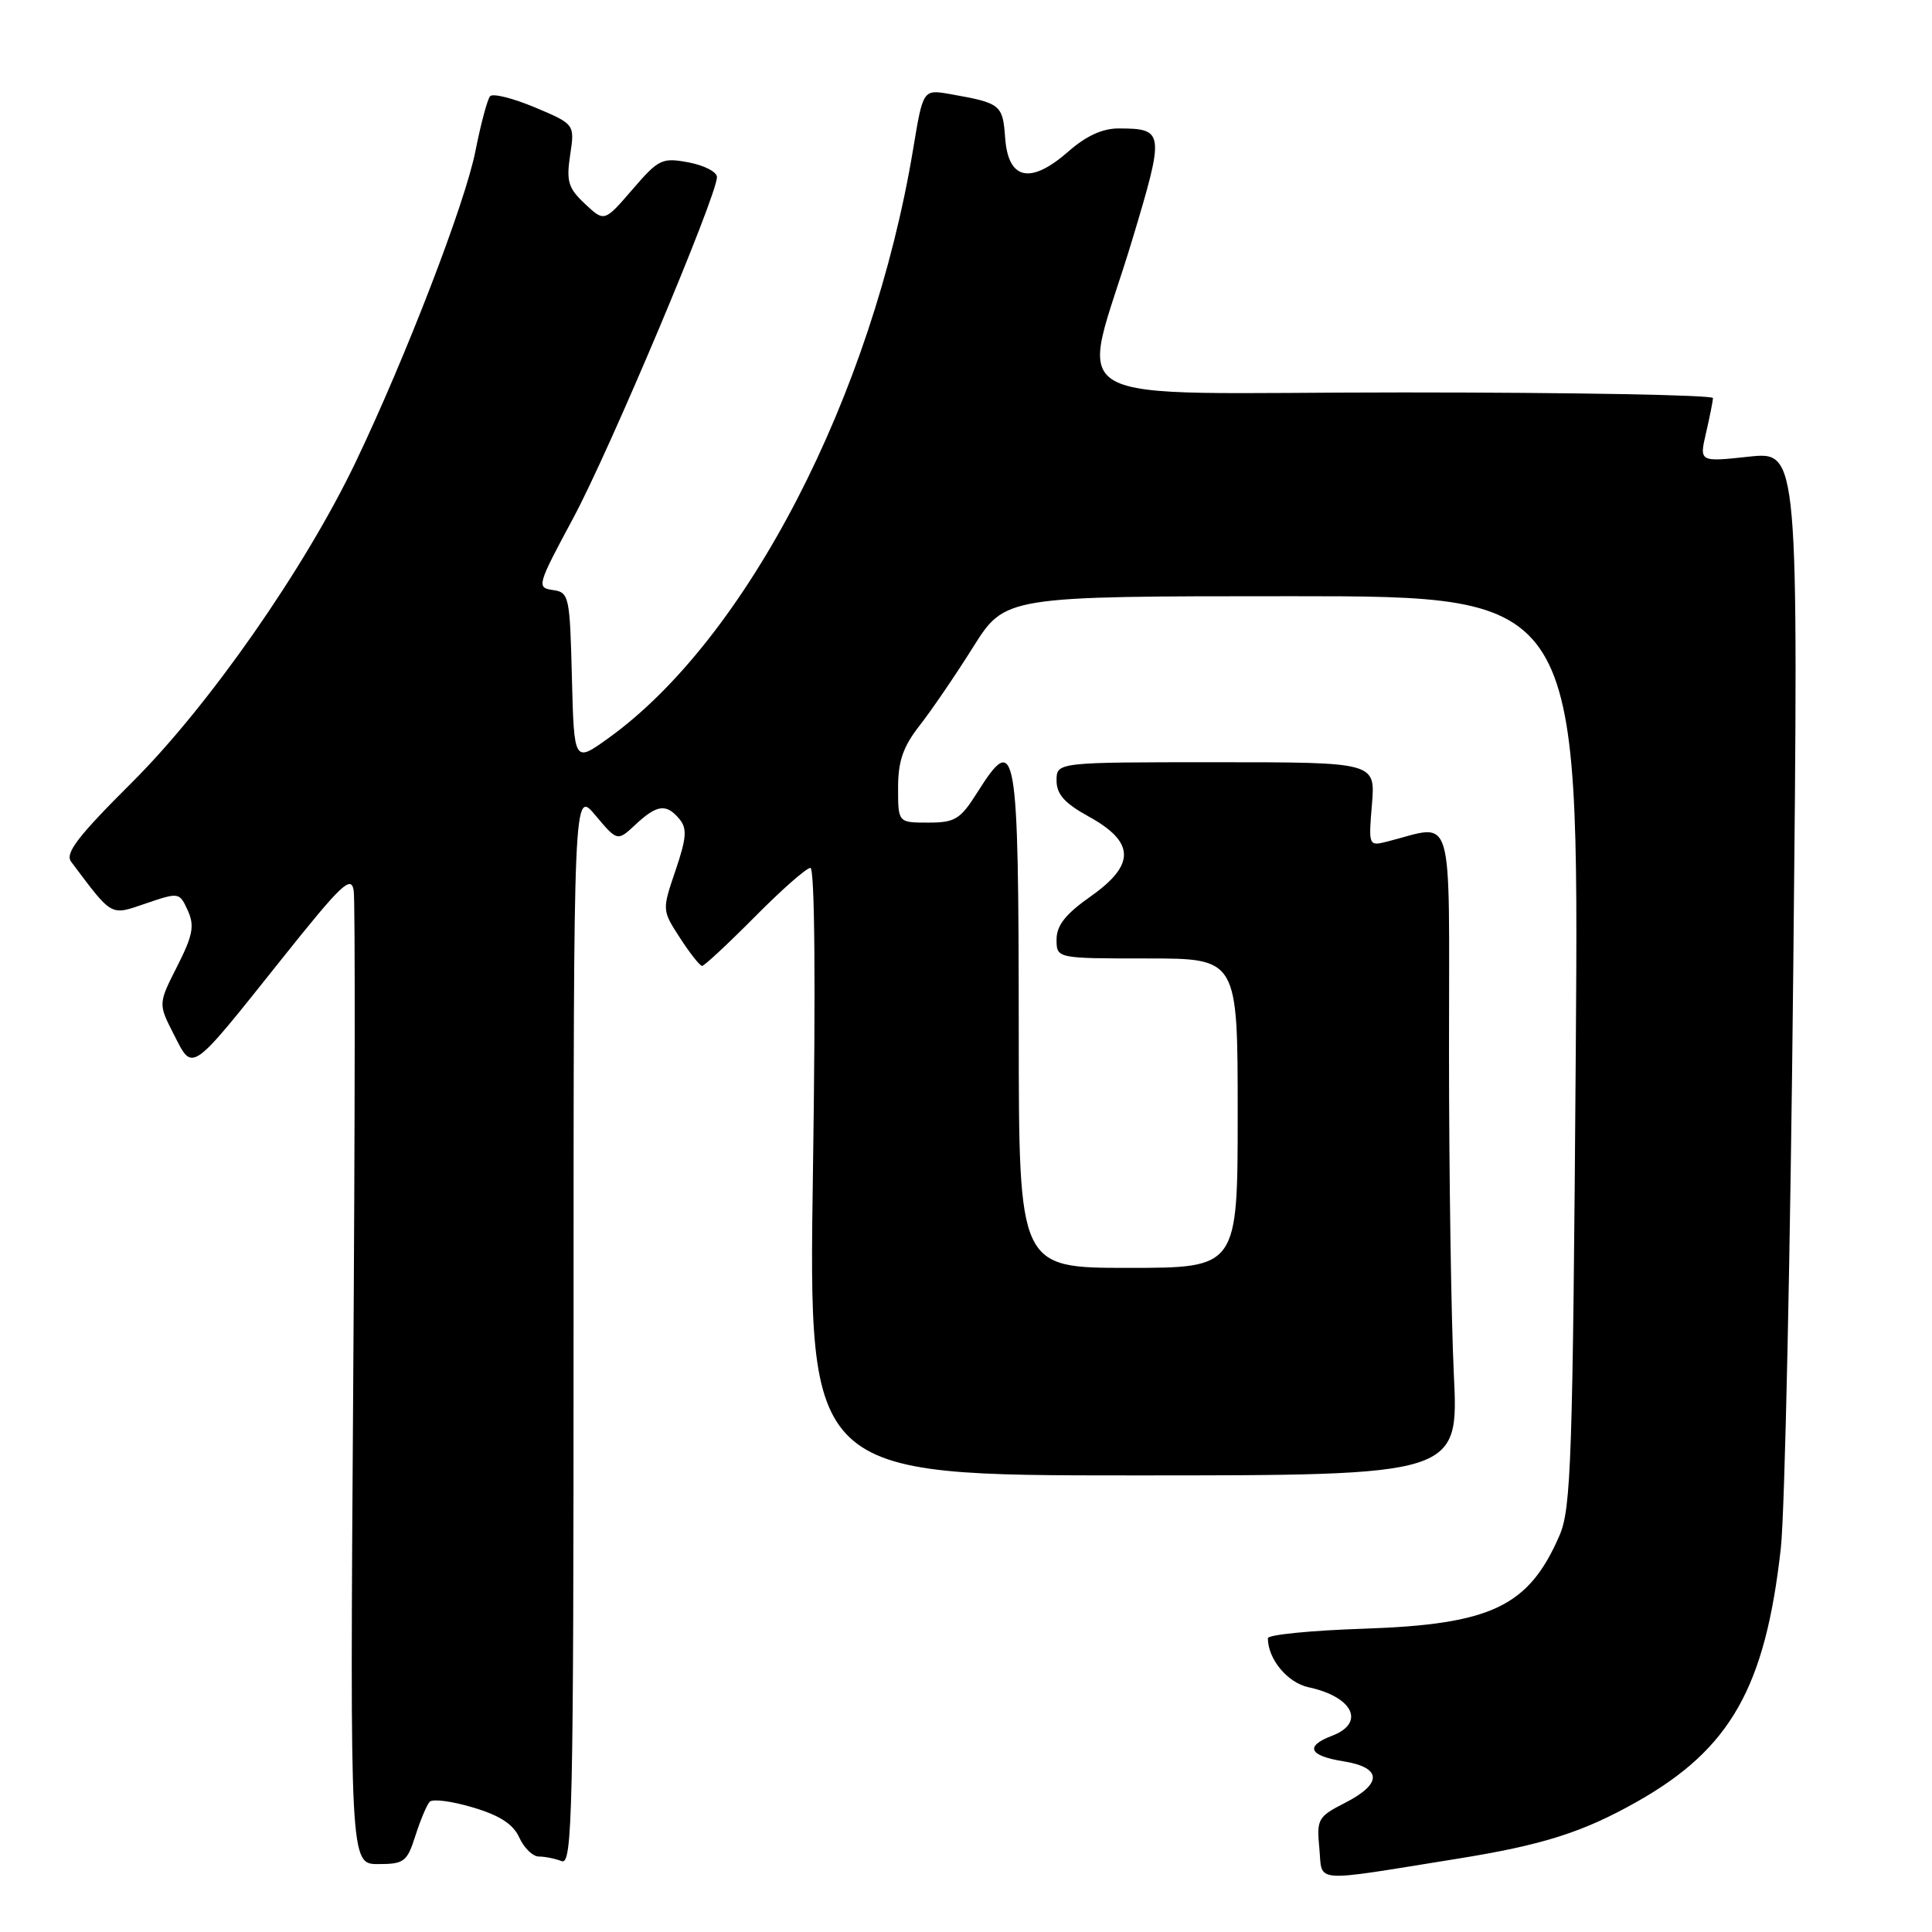 <?xml version="1.0" encoding="UTF-8" standalone="no"?>
<!DOCTYPE svg PUBLIC "-//W3C//DTD SVG 1.1//EN" "http://www.w3.org/Graphics/SVG/1.1/DTD/svg11.dtd" >
<svg xmlns="http://www.w3.org/2000/svg" xmlns:xlink="http://www.w3.org/1999/xlink" version="1.1" viewBox="0 0 256 256">
 <g >
 <path fill="currentColor"
d=" M 193.00 246.31 C 204.47 244.47 209.75 242.79 216.99 238.69 C 229.31 231.71 233.92 223.57 235.97 205.13 C 236.50 200.39 237.24 165.74 237.62 128.15 C 238.32 59.81 238.32 59.81 231.74 60.51 C 225.16 61.22 225.16 61.22 226.06 57.36 C 226.55 55.24 226.96 53.16 226.98 52.75 C 226.99 52.34 208.50 52.00 185.89 52.00 C 138.53 52.00 143.16 54.63 150.07 31.64 C 154.33 17.49 154.27 17.04 148.28 17.02 C 146.11 17.00 143.94 17.99 141.57 20.07 C 136.55 24.48 133.60 23.85 133.19 18.30 C 132.87 13.86 132.63 13.66 125.91 12.47 C 122.31 11.84 122.31 11.84 121.01 19.67 C 115.58 52.46 98.93 84.66 80.60 97.82 C 76.07 101.08 76.07 101.08 75.78 89.79 C 75.51 78.95 75.41 78.49 73.25 78.18 C 71.08 77.87 71.17 77.56 75.94 68.68 C 80.75 59.75 95.00 25.93 95.00 23.46 C 95.00 22.78 93.31 21.91 91.25 21.52 C 87.72 20.86 87.28 21.07 83.79 25.12 C 80.08 29.42 80.08 29.42 77.51 27.01 C 75.29 24.93 75.02 24.03 75.55 20.53 C 76.16 16.46 76.16 16.46 70.88 14.23 C 67.97 13.01 65.30 12.34 64.94 12.75 C 64.58 13.16 63.71 16.42 63.00 20.00 C 61.66 26.86 53.78 47.31 47.13 61.22 C 40.39 75.31 27.67 93.53 17.53 103.63 C 10.29 110.84 8.58 113.07 9.43 114.19 C 14.97 121.56 14.56 121.34 19.36 119.70 C 23.71 118.22 23.78 118.23 24.88 120.64 C 25.80 122.66 25.56 123.93 23.48 128.04 C 20.96 133.01 20.96 133.01 23.04 137.08 C 25.59 142.07 25.09 142.42 37.27 127.15 C 45.30 117.08 46.55 115.90 46.87 118.04 C 47.07 119.39 47.04 148.96 46.80 183.75 C 46.37 247.00 46.37 247.00 50.11 247.00 C 53.55 247.00 53.94 246.70 55.04 243.25 C 55.70 241.19 56.55 239.16 56.93 238.75 C 57.30 238.33 59.87 238.66 62.64 239.49 C 66.22 240.55 68.00 241.70 68.81 243.49 C 69.44 244.87 70.60 246.00 71.40 246.00 C 72.19 246.00 73.55 246.27 74.42 246.61 C 75.85 247.16 76.00 240.52 76.00 175.89 C 76.00 104.58 76.00 104.58 78.90 108.04 C 81.81 111.50 81.81 111.50 84.22 109.25 C 87.06 106.60 88.30 106.45 90.03 108.53 C 91.07 109.79 90.97 111.03 89.51 115.34 C 87.72 120.60 87.72 120.60 90.11 124.29 C 91.42 126.32 92.74 127.98 93.03 127.99 C 93.32 127.99 96.46 125.07 100.00 121.50 C 103.54 117.92 106.86 115.00 107.38 115.00 C 107.96 115.00 108.09 130.41 107.72 155.25 C 107.12 195.50 107.12 195.50 150.20 195.50 C 193.29 195.50 193.29 195.50 192.64 182.09 C 192.29 174.72 192.00 155.42 192.00 139.22 C 192.00 106.44 192.83 109.25 183.78 111.52 C 181.36 112.13 181.33 112.07 181.79 106.57 C 182.25 101.00 182.25 101.00 161.12 101.00 C 140.00 101.00 140.00 101.00 140.00 103.43 C 140.00 105.24 141.06 106.43 144.25 108.19 C 150.40 111.57 150.48 114.57 144.54 118.76 C 141.20 121.11 140.00 122.62 140.00 124.48 C 140.00 127.00 140.00 127.00 152.00 127.00 C 164.00 127.00 164.00 127.00 164.00 147.50 C 164.00 168.00 164.00 168.00 149.50 168.00 C 135.00 168.00 135.00 168.00 134.99 136.75 C 134.97 98.56 134.67 96.81 129.50 105.00 C 127.24 108.58 126.55 109.00 122.99 109.00 C 119.00 109.00 119.00 109.00 119.00 104.39 C 119.00 100.85 119.66 98.95 121.85 96.14 C 123.42 94.14 126.61 89.46 128.94 85.75 C 133.18 79.00 133.18 79.00 171.21 79.00 C 209.23 79.00 209.23 79.00 208.80 139.25 C 208.40 193.40 208.19 199.90 206.64 203.46 C 202.56 212.88 197.61 215.24 180.75 215.81 C 173.74 216.04 168.00 216.61 168.00 217.07 C 168.00 219.84 170.60 222.97 173.39 223.57 C 179.28 224.83 180.97 228.30 176.50 230.00 C 172.87 231.38 173.43 232.65 178.00 233.38 C 183.13 234.20 183.21 236.34 178.22 238.89 C 174.63 240.72 174.45 241.04 174.82 244.91 C 175.26 249.57 173.54 249.43 193.00 246.31 Z "/>
</g>
</svg>